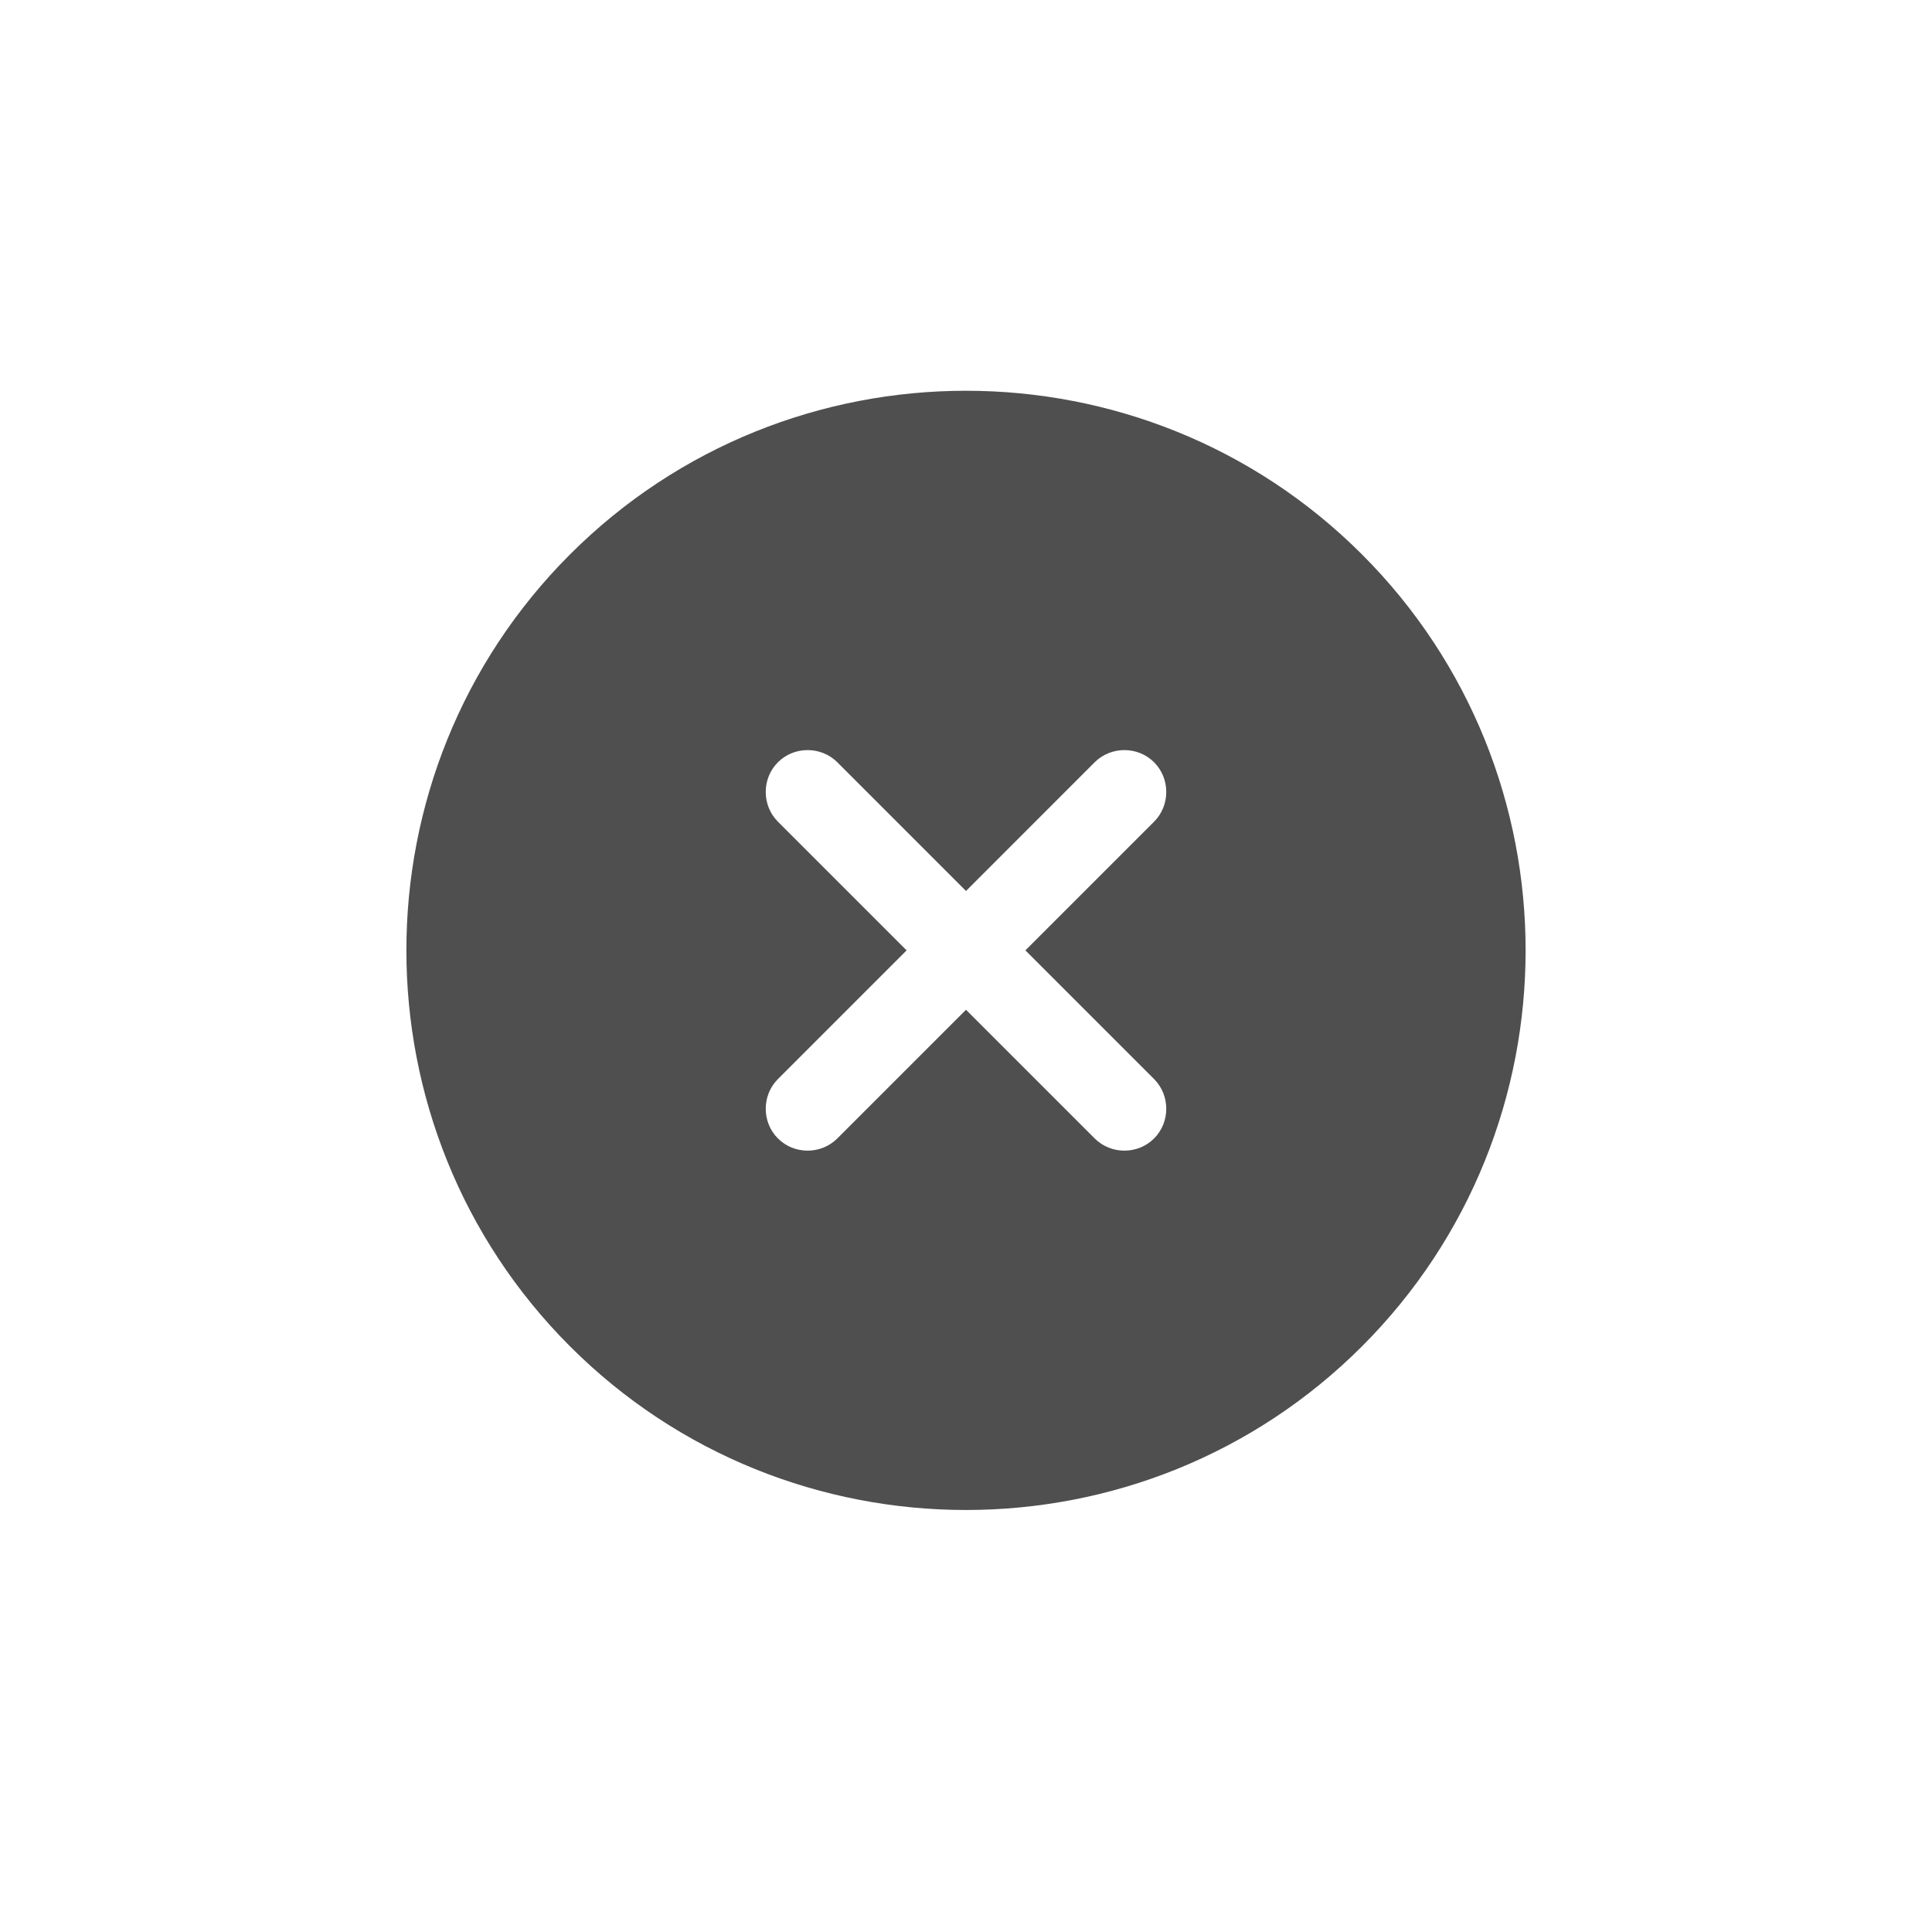 <svg width="46" height="46" viewBox="0 0 46 46" fill="none" xmlns="http://www.w3.org/2000/svg">
<path d="M13.572 13.2C8.377 18.395 8.377 26.861 13.572 32.056C18.767 37.251 27.233 37.251 32.428 32.056C37.623 26.861 37.623 18.395 32.428 13.2C27.233 8.005 18.767 8.005 13.572 13.2ZM27.478 19.564L24.414 22.628L27.478 25.692C27.865 26.079 27.865 26.72 27.478 27.106C27.092 27.493 26.451 27.493 26.064 27.106L23 24.042L19.936 27.106C19.549 27.493 18.908 27.493 18.522 27.106C18.135 26.72 18.135 26.078 18.522 25.692L21.586 22.628L18.522 19.564C18.135 19.177 18.135 18.536 18.522 18.149C18.908 17.763 19.549 17.763 19.936 18.149L23 21.214L26.064 18.149C26.451 17.763 27.092 17.763 27.478 18.149C27.865 18.536 27.865 19.177 27.478 19.564Z" fill="#4F4F4F"/>
</svg>
